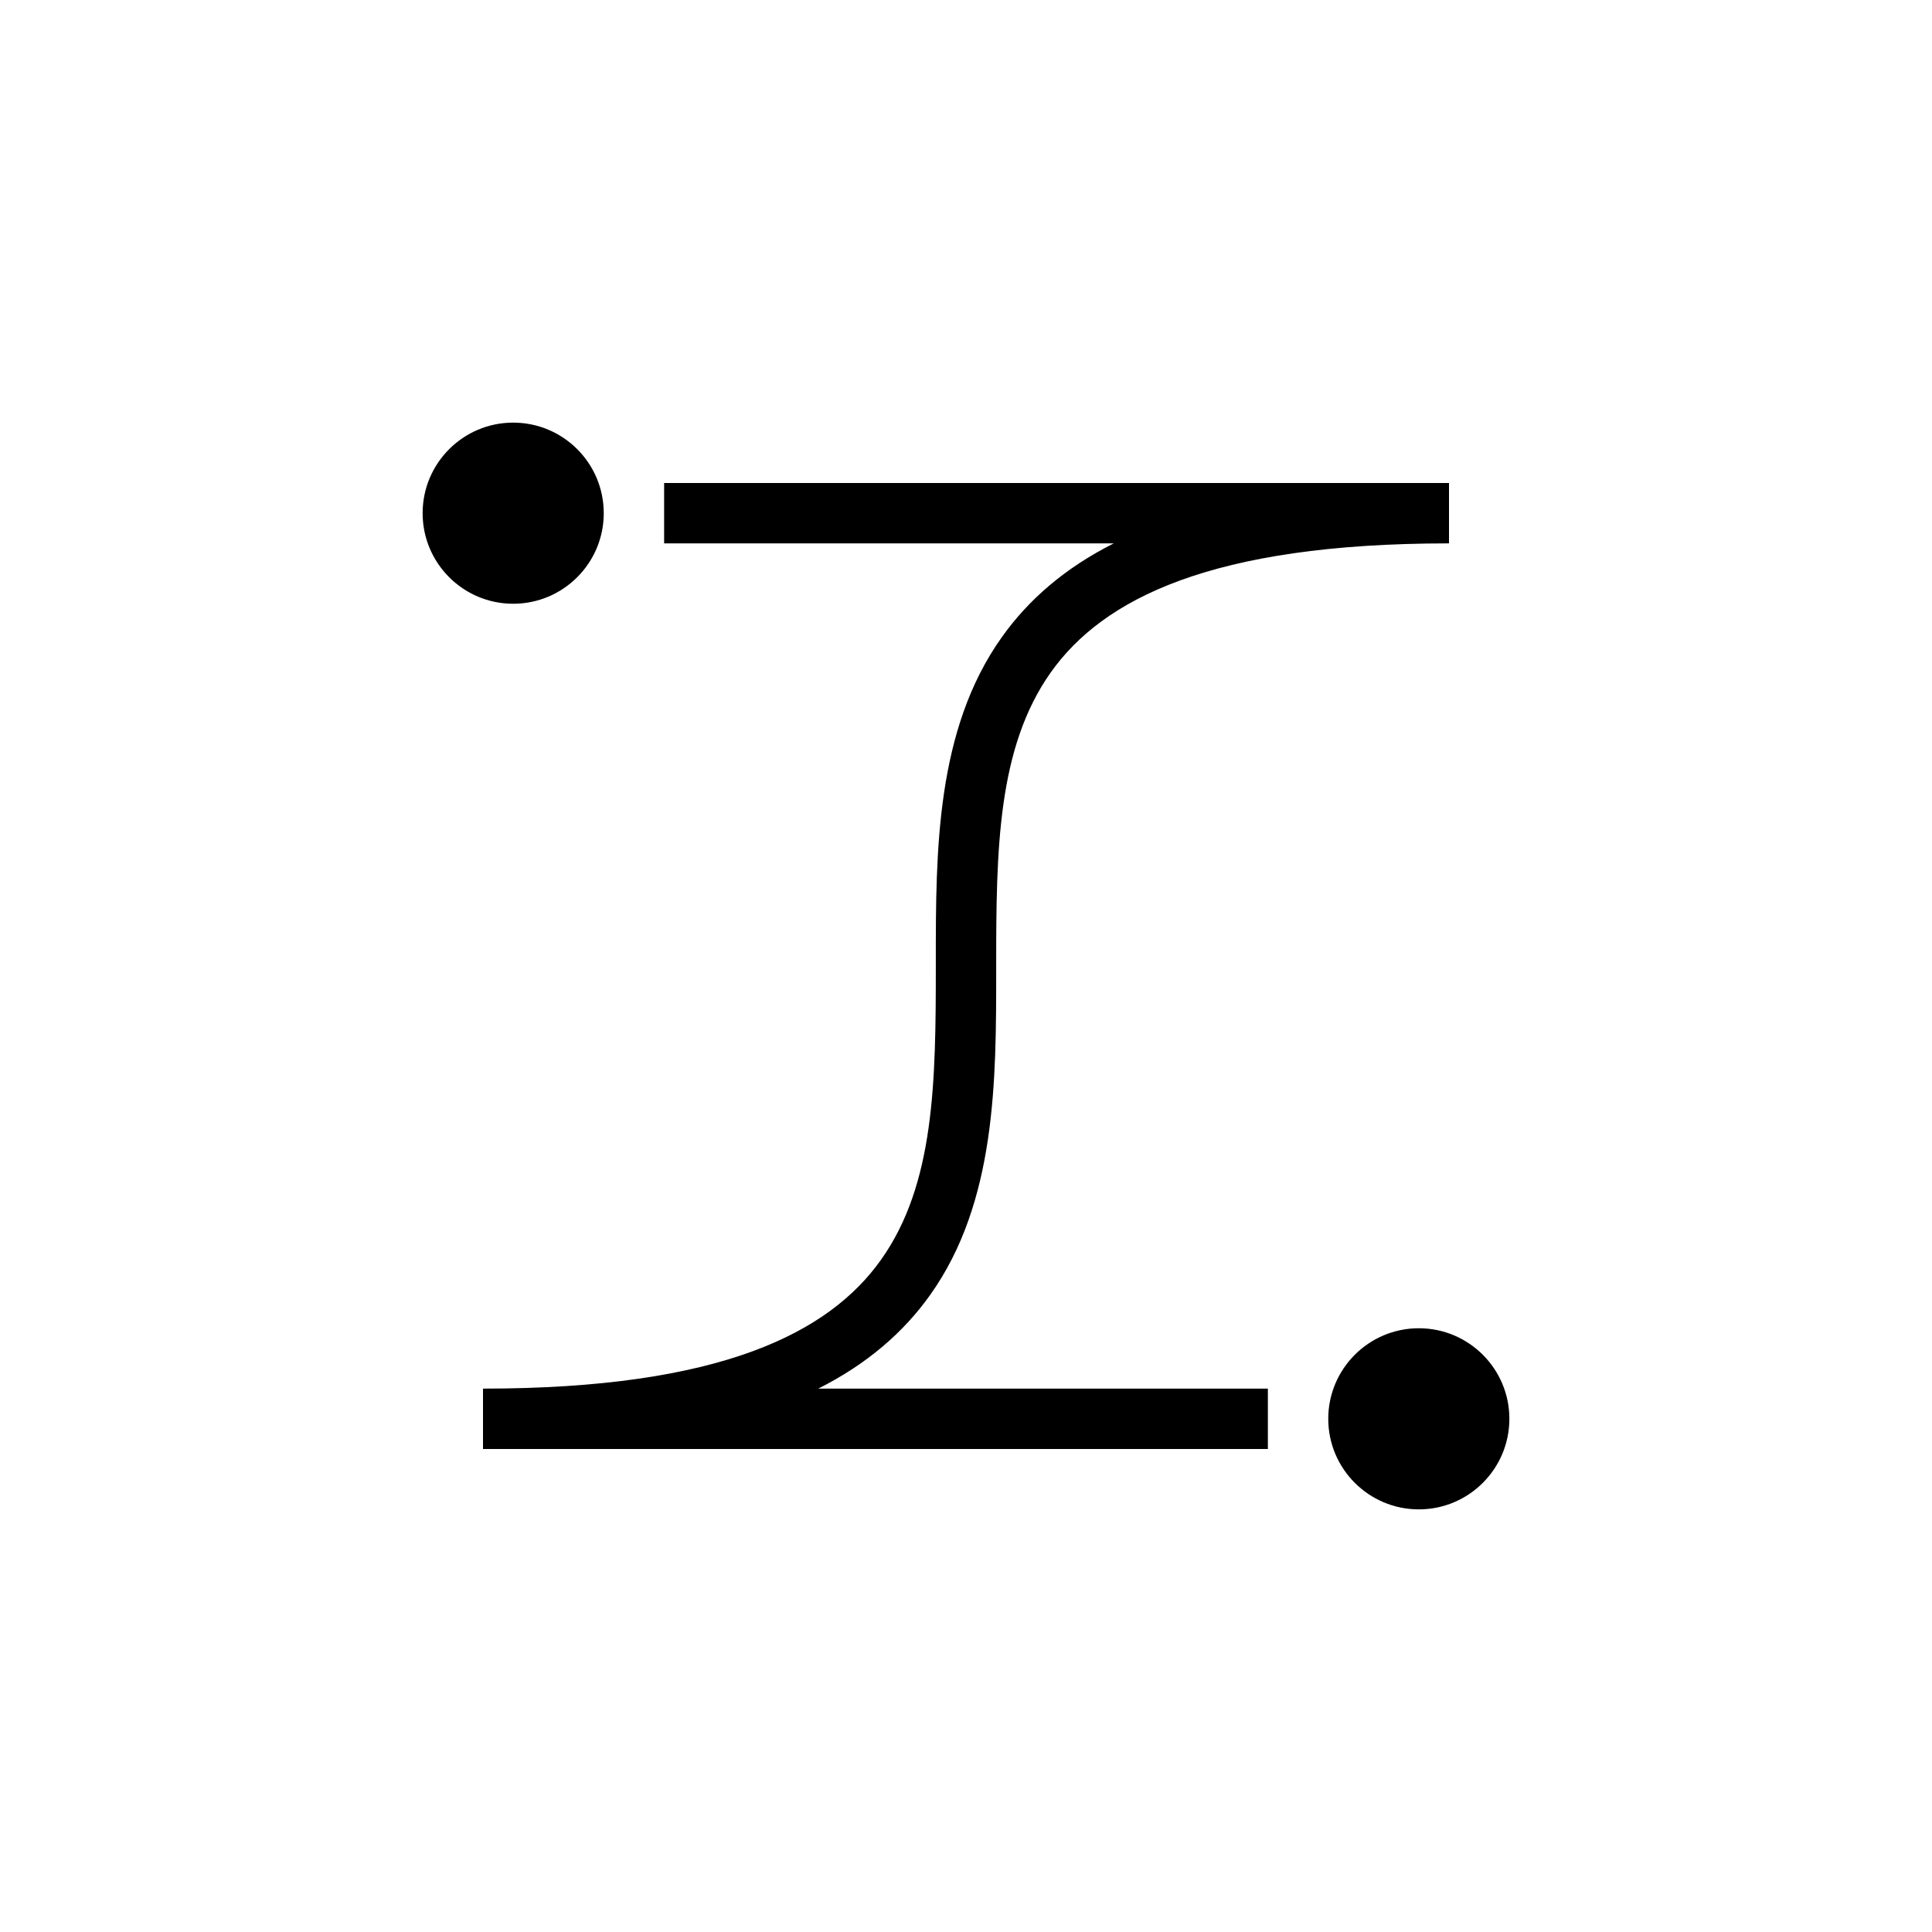 <svg width="32" height="32" viewBox="0 0 32 32" fill="none" xmlns="http://www.w3.org/2000/svg">
<path fill-rule="evenodd" clip-rule="evenodd" d="M8.5 10C9.328 10 10 9.328 10 8.5C10 7.672 9.328 7 8.5 7C7.672 7 7 7.672 7 8.5C7 9.328 7.672 10 8.5 10ZM13.553 23C14.362 22.592 14.965 22.069 15.408 21.446C16.501 19.909 16.5 17.894 16.5 16.084L16.5 16C16.5 14.081 16.518 12.385 17.407 11.133C18.265 9.927 20.055 9 24 9V8H11V9H18.447C17.638 9.408 17.035 9.932 16.593 10.554C15.499 12.091 15.5 14.106 15.5 15.916V15.916L15.5 16C15.5 17.919 15.482 19.615 14.592 20.866C13.735 22.073 11.945 23 8 23V24H21V23H13.553ZM25 23.5C25 24.328 24.328 25 23.5 25C22.672 25 22 24.328 22 23.5C22 22.672 22.672 22 23.5 22C24.328 22 25 22.672 25 23.5Z" fill="black"/>
</svg>
